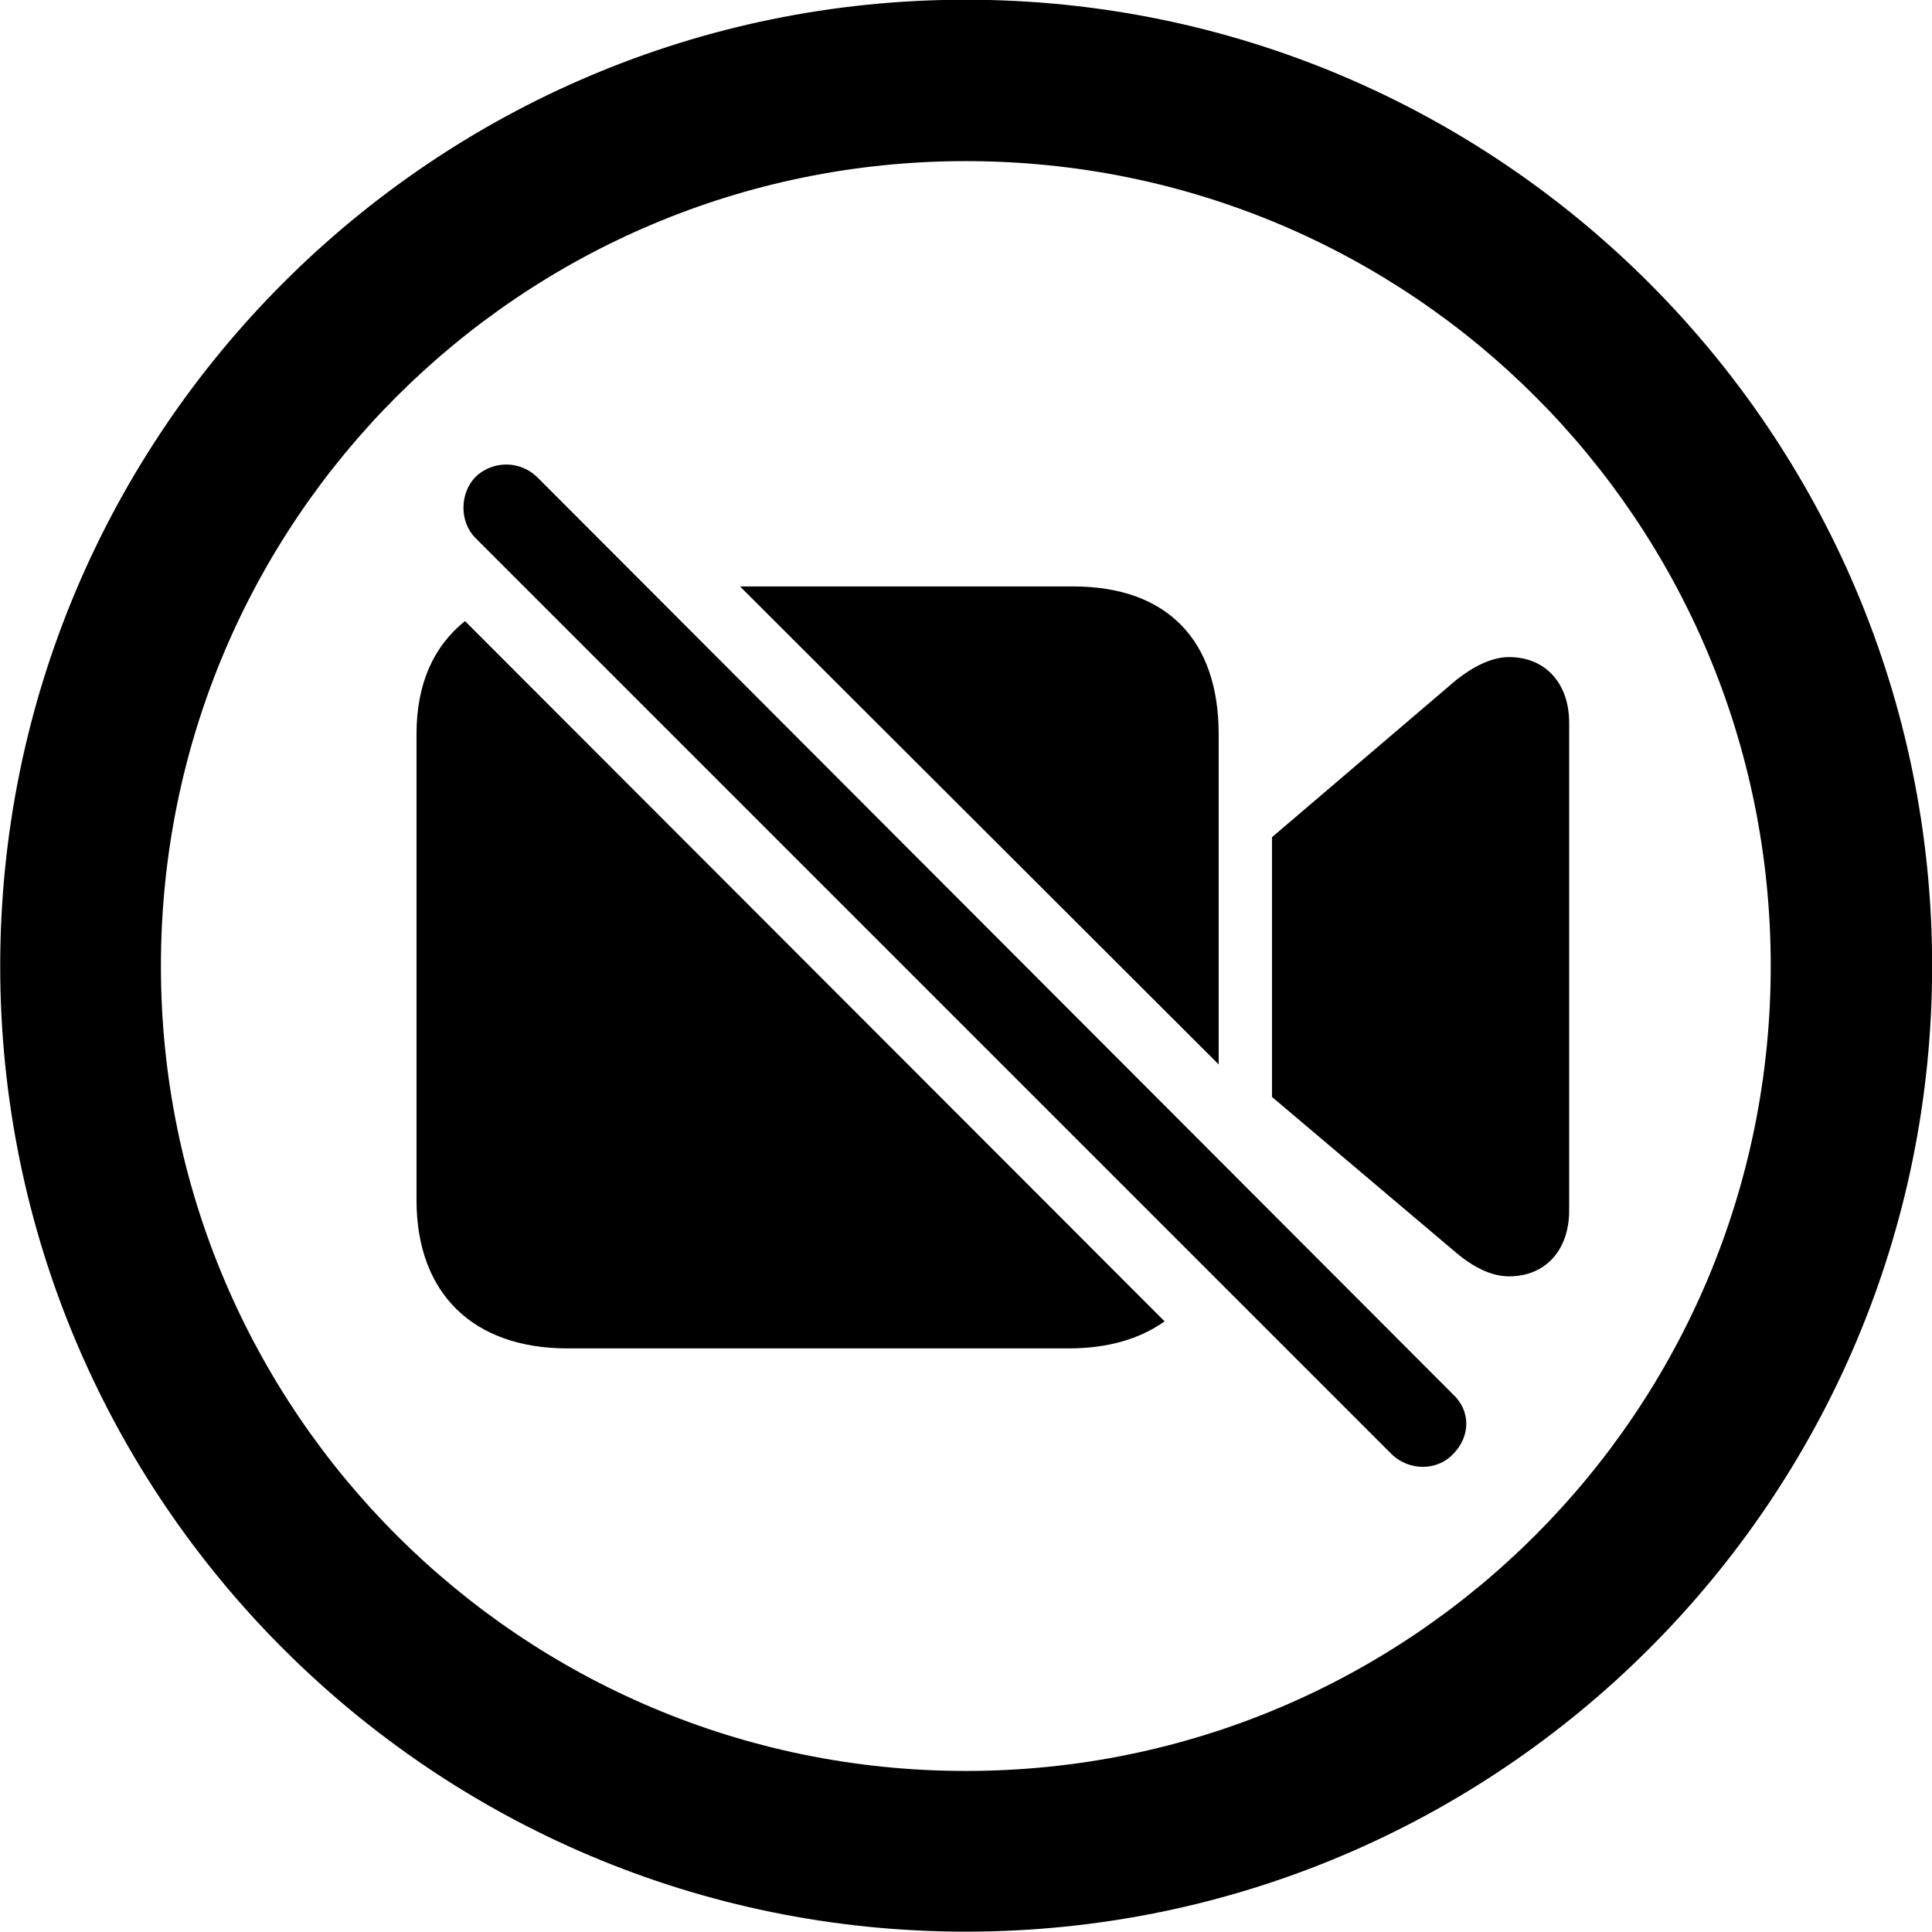 <svg viewBox="0 0 27.891 27.891" xmlns="http://www.w3.org/2000/svg"><path d="M13.943 27.886C21.643 27.886 27.893 21.646 27.893 13.946C27.893 6.246 21.643 -0.004 13.943 -0.004C6.253 -0.004 0.003 6.246 0.003 13.946C0.003 21.646 6.253 27.886 13.943 27.886ZM13.943 25.566C7.523 25.566 2.323 20.366 2.323 13.946C2.323 7.516 7.523 2.326 13.943 2.326C20.373 2.326 25.563 7.516 25.563 13.946C25.563 20.366 20.373 25.566 13.943 25.566ZM20.093 20.996C20.343 21.236 20.743 21.236 20.973 20.996C21.233 20.736 21.233 20.366 20.973 20.126L7.753 6.886C7.503 6.646 7.113 6.646 6.863 6.886C6.633 7.126 6.633 7.536 6.863 7.766ZM17.593 15.366V10.596C17.593 9.246 16.853 8.466 15.493 8.466H10.683ZM6.013 10.596V17.326C6.013 18.676 6.833 19.466 8.193 19.466H15.423C15.983 19.466 16.443 19.336 16.813 19.076L6.713 8.966C6.263 9.326 6.013 9.866 6.013 10.596ZM18.363 12.086V15.836L21.023 18.086C21.273 18.296 21.533 18.426 21.783 18.426C22.313 18.426 22.653 18.046 22.653 17.476V10.436C22.653 9.866 22.313 9.486 21.783 9.486C21.533 9.486 21.263 9.626 21.023 9.816Z" /></svg>